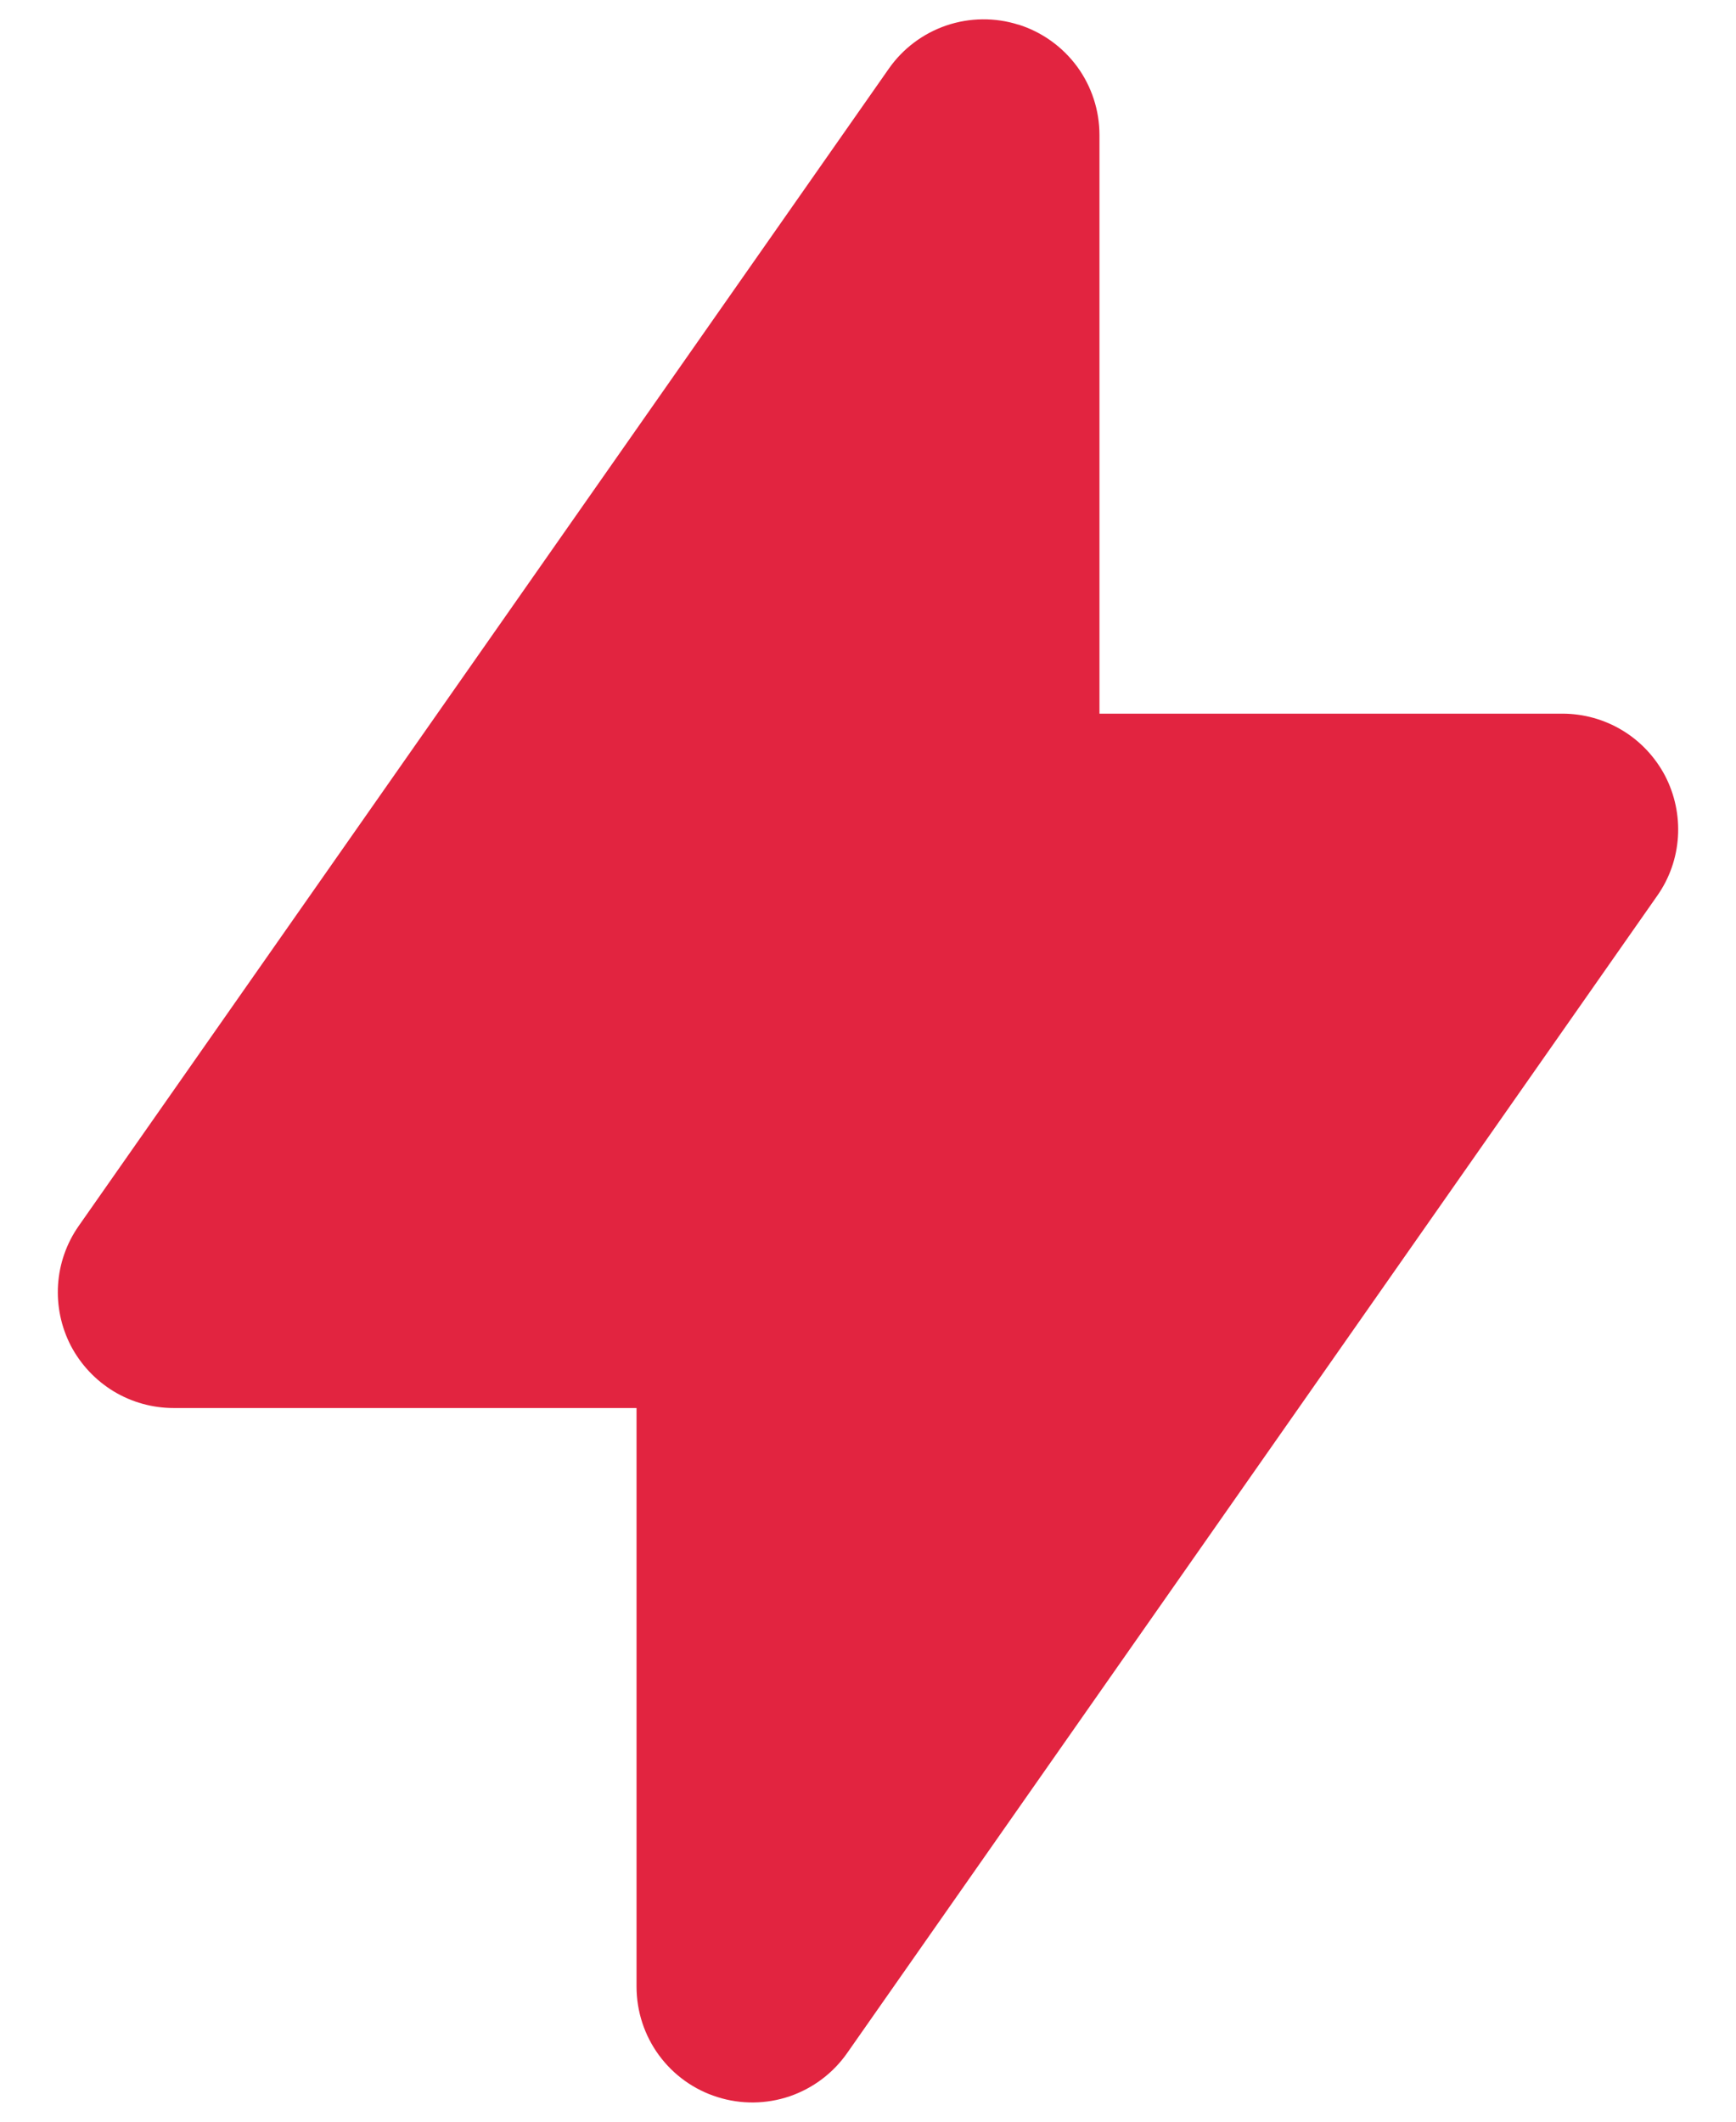 <svg width="18" height="22" viewBox="0 0 18 22" fill="none" xmlns="http://www.w3.org/2000/svg">
<path fill-rule="evenodd" clip-rule="evenodd" d="M10.56 0.255C10.804 0.332 11.016 0.484 11.168 0.69C11.319 0.896 11.4 1.145 11.4 1.4V7.4H16.2C16.419 7.4 16.635 7.46 16.823 7.574C17.01 7.687 17.163 7.851 17.265 8.045C17.366 8.24 17.412 8.459 17.398 8.678C17.384 8.897 17.31 9.108 17.184 9.287L8.784 21.288C8.638 21.497 8.429 21.654 8.187 21.737C7.945 21.819 7.683 21.822 7.44 21.745C7.196 21.669 6.983 21.516 6.832 21.31C6.681 21.104 6.6 20.855 6.6 20.6V14.6H1.8C1.581 14.6 1.365 14.54 1.177 14.426C0.99 14.312 0.837 14.149 0.735 13.955C0.634 13.76 0.588 13.541 0.602 13.322C0.616 13.103 0.69 12.892 0.816 12.712L9.216 0.712C9.362 0.503 9.572 0.346 9.813 0.264C10.055 0.182 10.317 0.179 10.56 0.256V0.255Z" fill="#E22440"/>
</svg>
